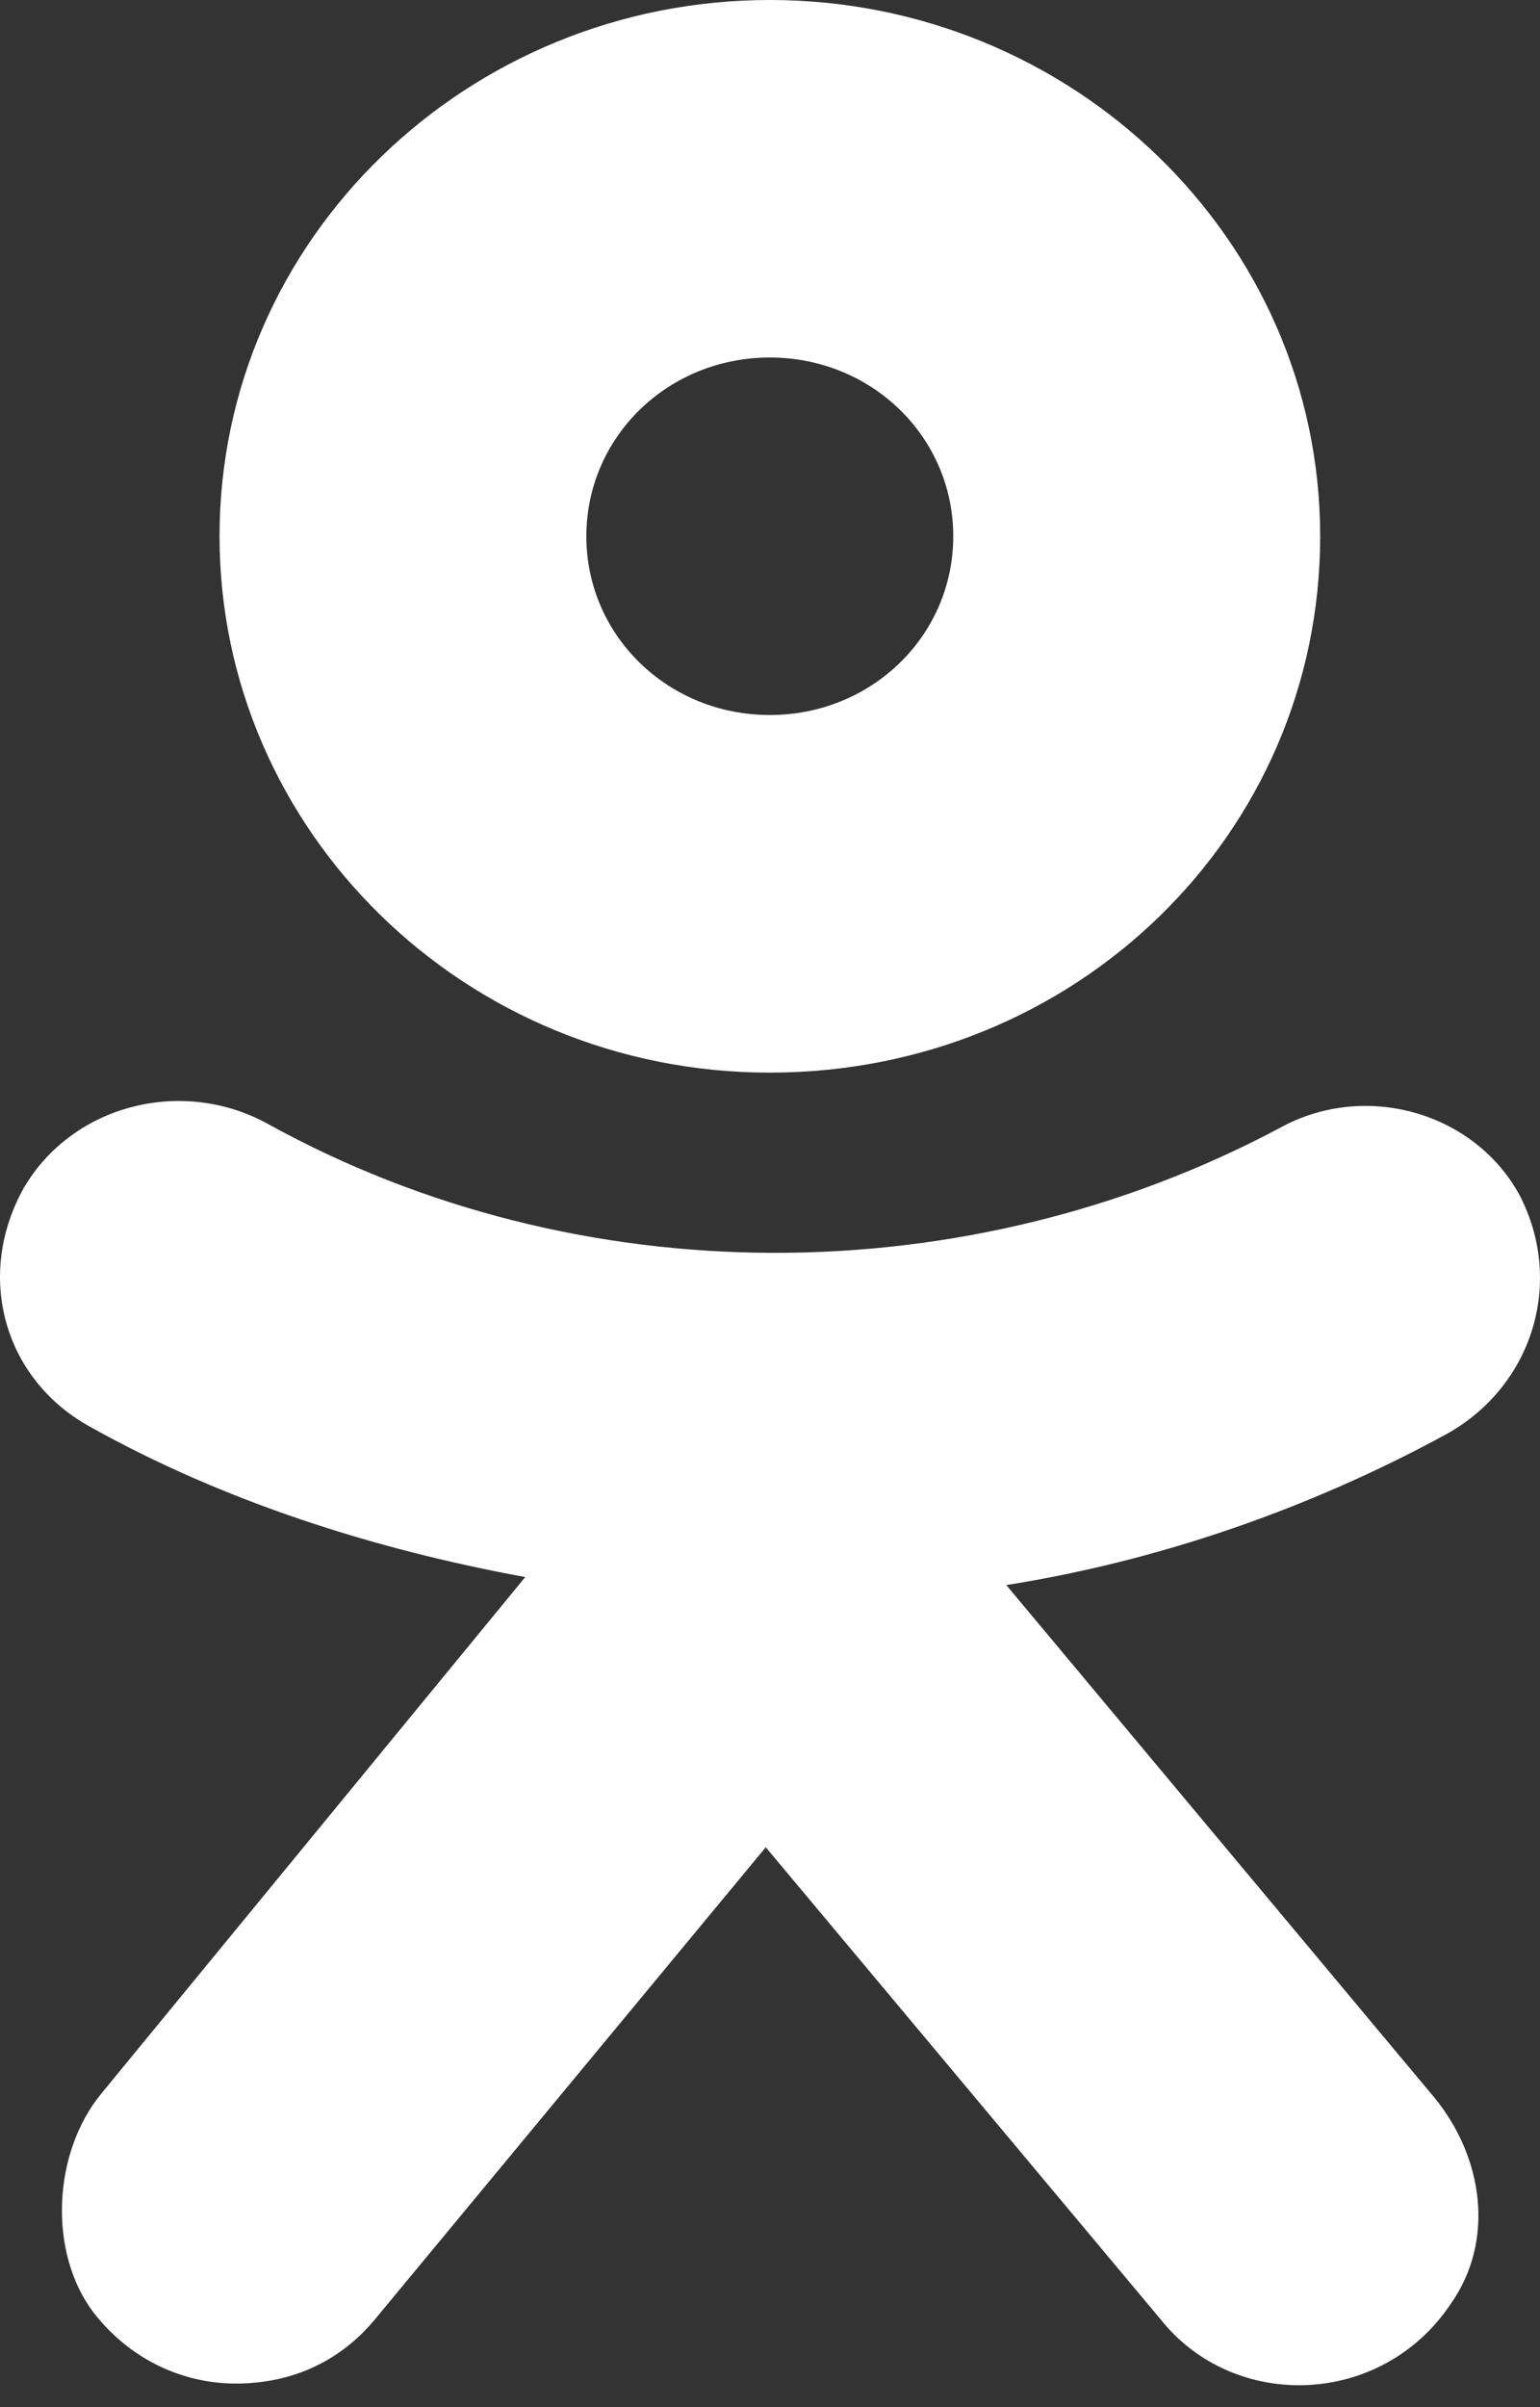 <svg width="16" height="25" viewBox="0 0 16 25" fill="none" xmlns="http://www.w3.org/2000/svg">
<rect x="0" y="0" width="16" height="25" fill="#333333" stroke="none"/>
<path d="M7.998 0C4.864 0 2.281 2.475 2.281 5.57C2.281 8.623 4.822 11.14 7.998 11.14C11.175 11.14 13.716 8.664 13.716 5.57C13.716 2.475 11.132 0 7.998 0ZM7.998 7.426C6.939 7.426 6.092 6.601 6.092 5.57C6.092 4.538 6.939 3.713 7.998 3.713C9.057 3.713 9.904 4.538 9.904 5.57C9.904 6.601 9.057 7.426 7.998 7.426Z" fill="white"/>
<path d="M15.029 14.894C13.589 15.678 12.022 16.214 10.455 16.462L14.902 21.784C15.41 22.403 15.537 23.27 15.071 23.93C14.351 25.002 12.826 25.044 12.064 24.095L7.956 19.185L3.89 24.095C3.509 24.549 3.001 24.755 2.45 24.755C1.9 24.755 1.349 24.507 0.968 24.012C0.502 23.393 0.544 22.362 1.053 21.743L5.457 16.379C3.89 16.091 2.323 15.595 0.925 14.812C0.036 14.316 -0.26 13.244 0.248 12.336C0.756 11.47 1.9 11.181 2.789 11.676C6.008 13.45 10.031 13.45 13.292 11.717C14.182 11.222 15.325 11.552 15.791 12.419C16.257 13.326 15.918 14.399 15.029 14.894Z" fill="white"/>
</svg>
